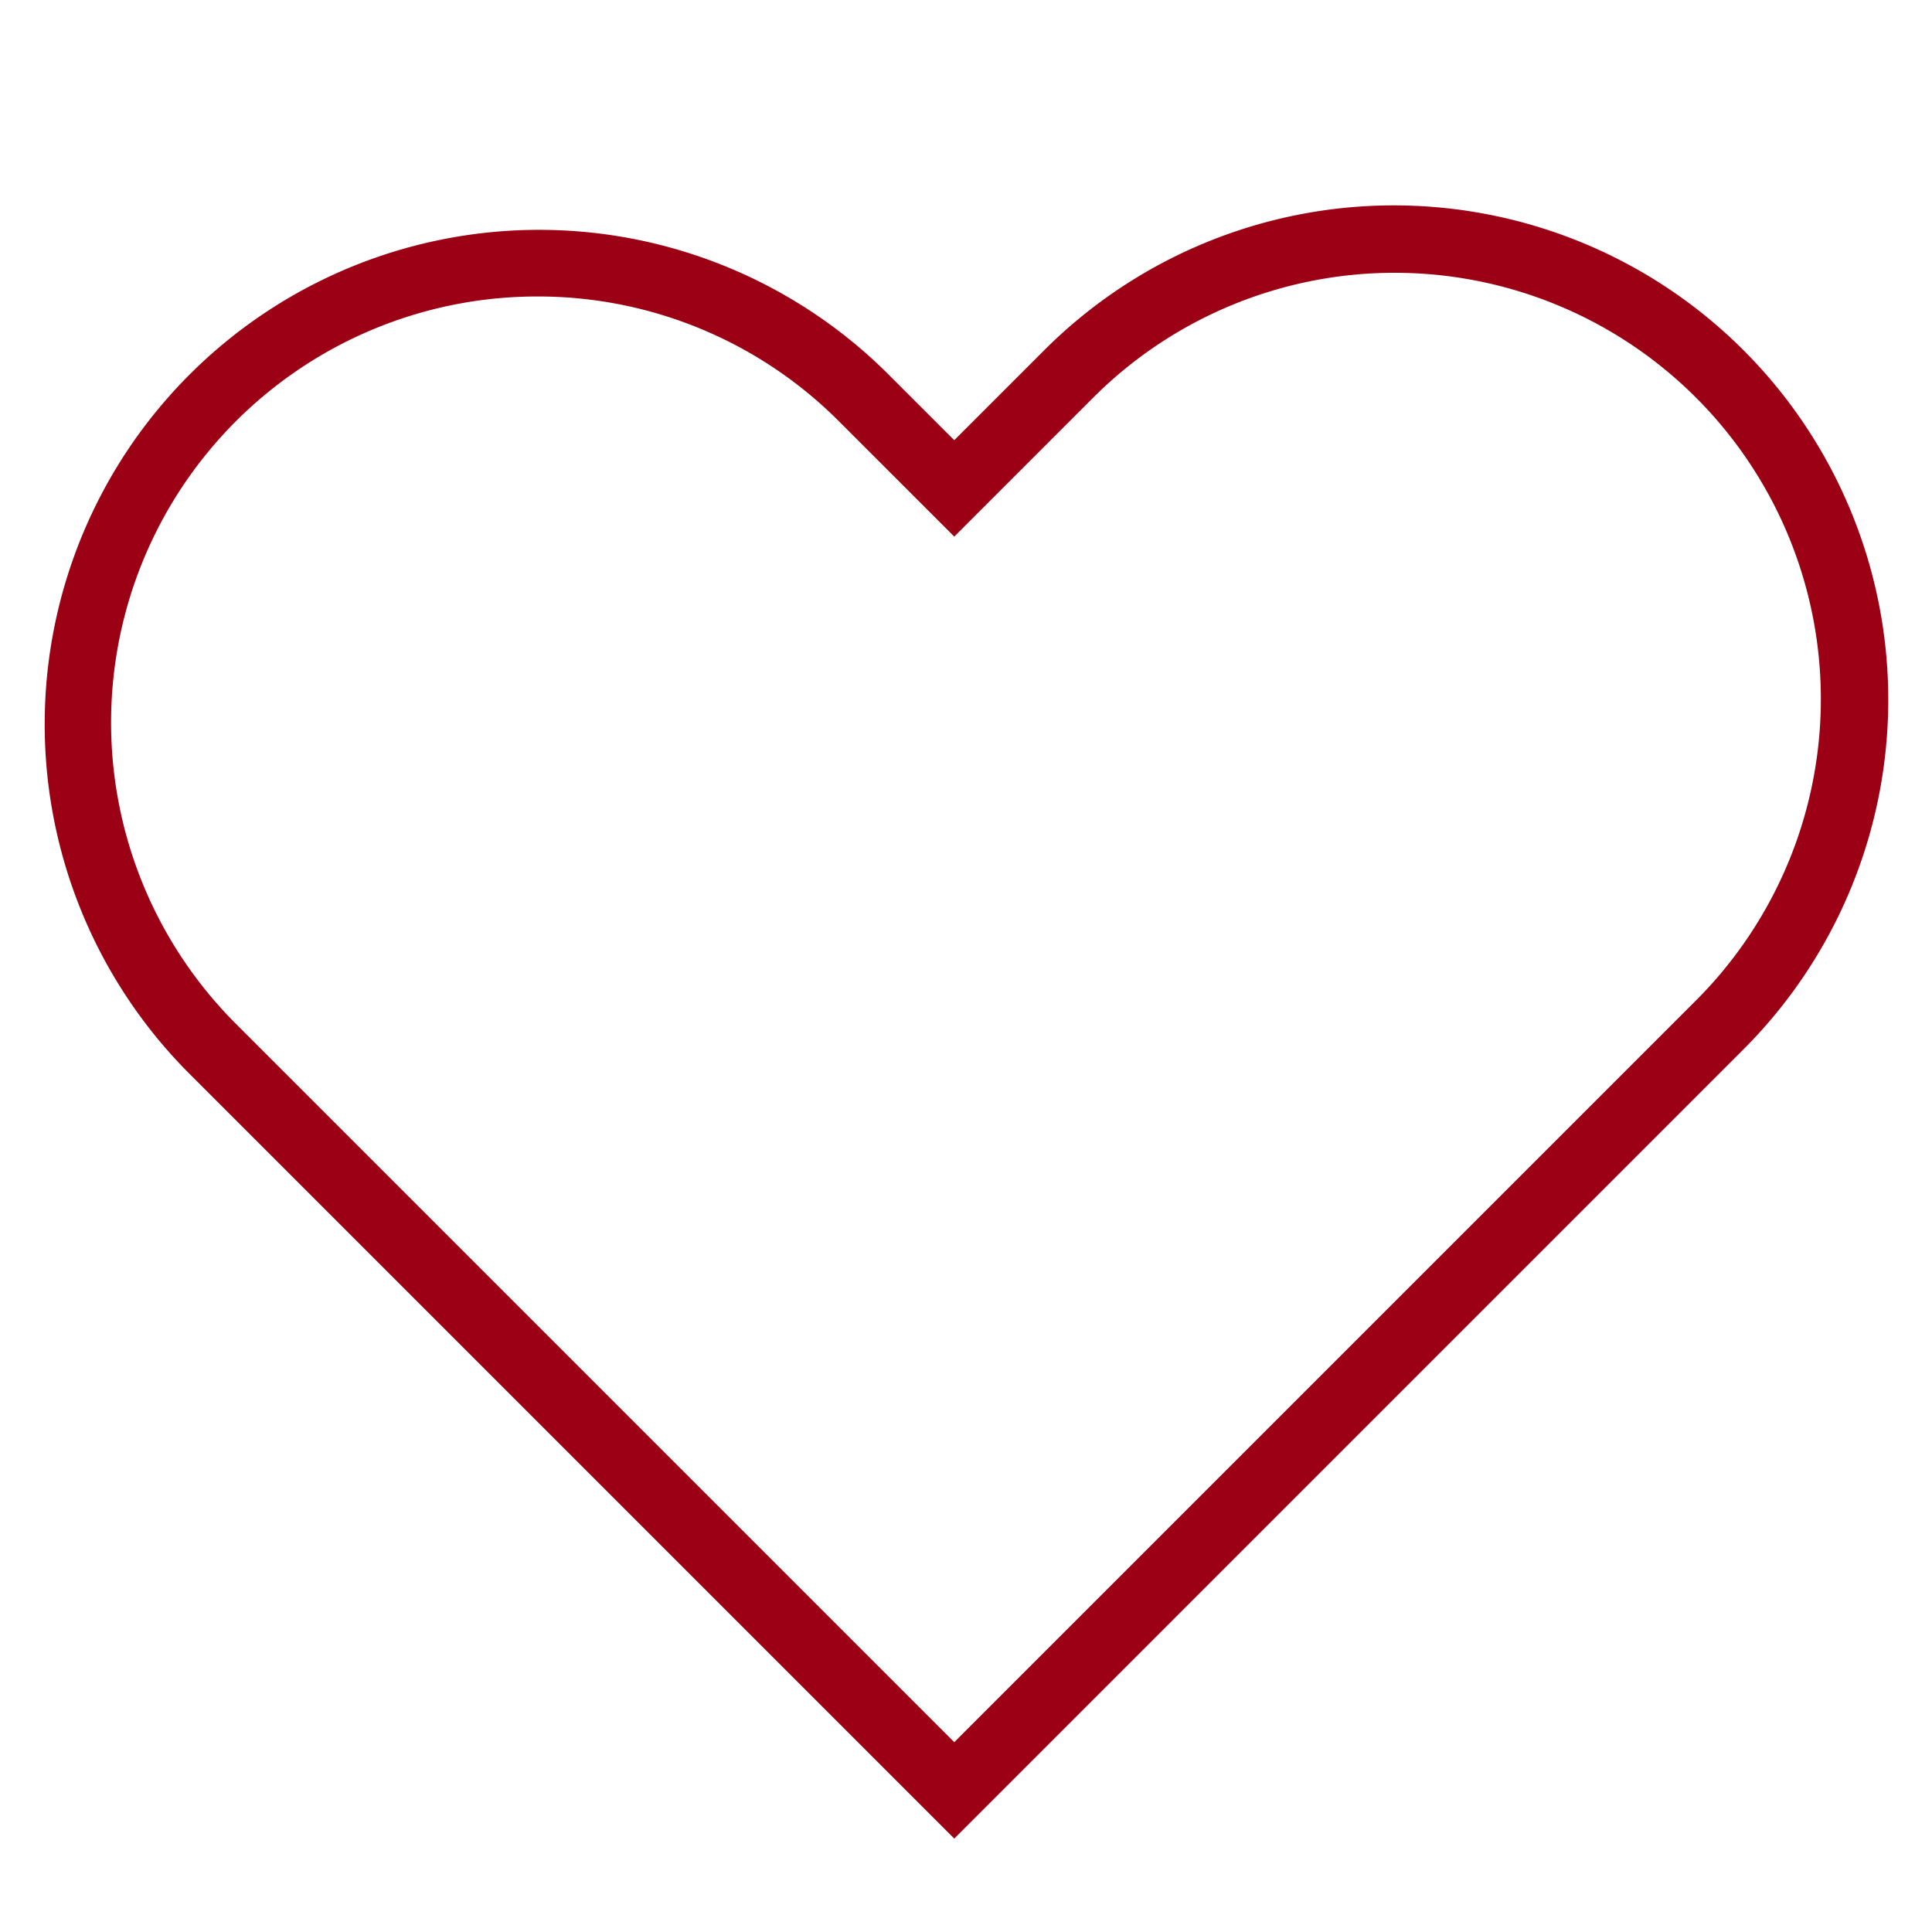 <svg id="圖層_1" data-name="圖層 1" xmlns="http://www.w3.org/2000/svg" viewBox="0 0 141.732 141.732"><defs><style>.cls-1{fill:#9b0015;}</style></defs><title>like</title><path class="cls-1" d="M70.005,134.879,13.777,78.651a36.269,36.269,0,0,1,51.291-51.292l4.936,4.935,6.658-6.658a36.269,36.269,0,0,1,51.292,51.292ZM39.423,21.75a31.255,31.255,0,0,0-22.11,53.365l52.692,52.692L124.42,73.392A31.269,31.269,0,0,0,80.198,29.171L70.005,39.365l-8.472-8.471A31.171,31.171,0,0,0,39.423,21.75Z"/></svg>